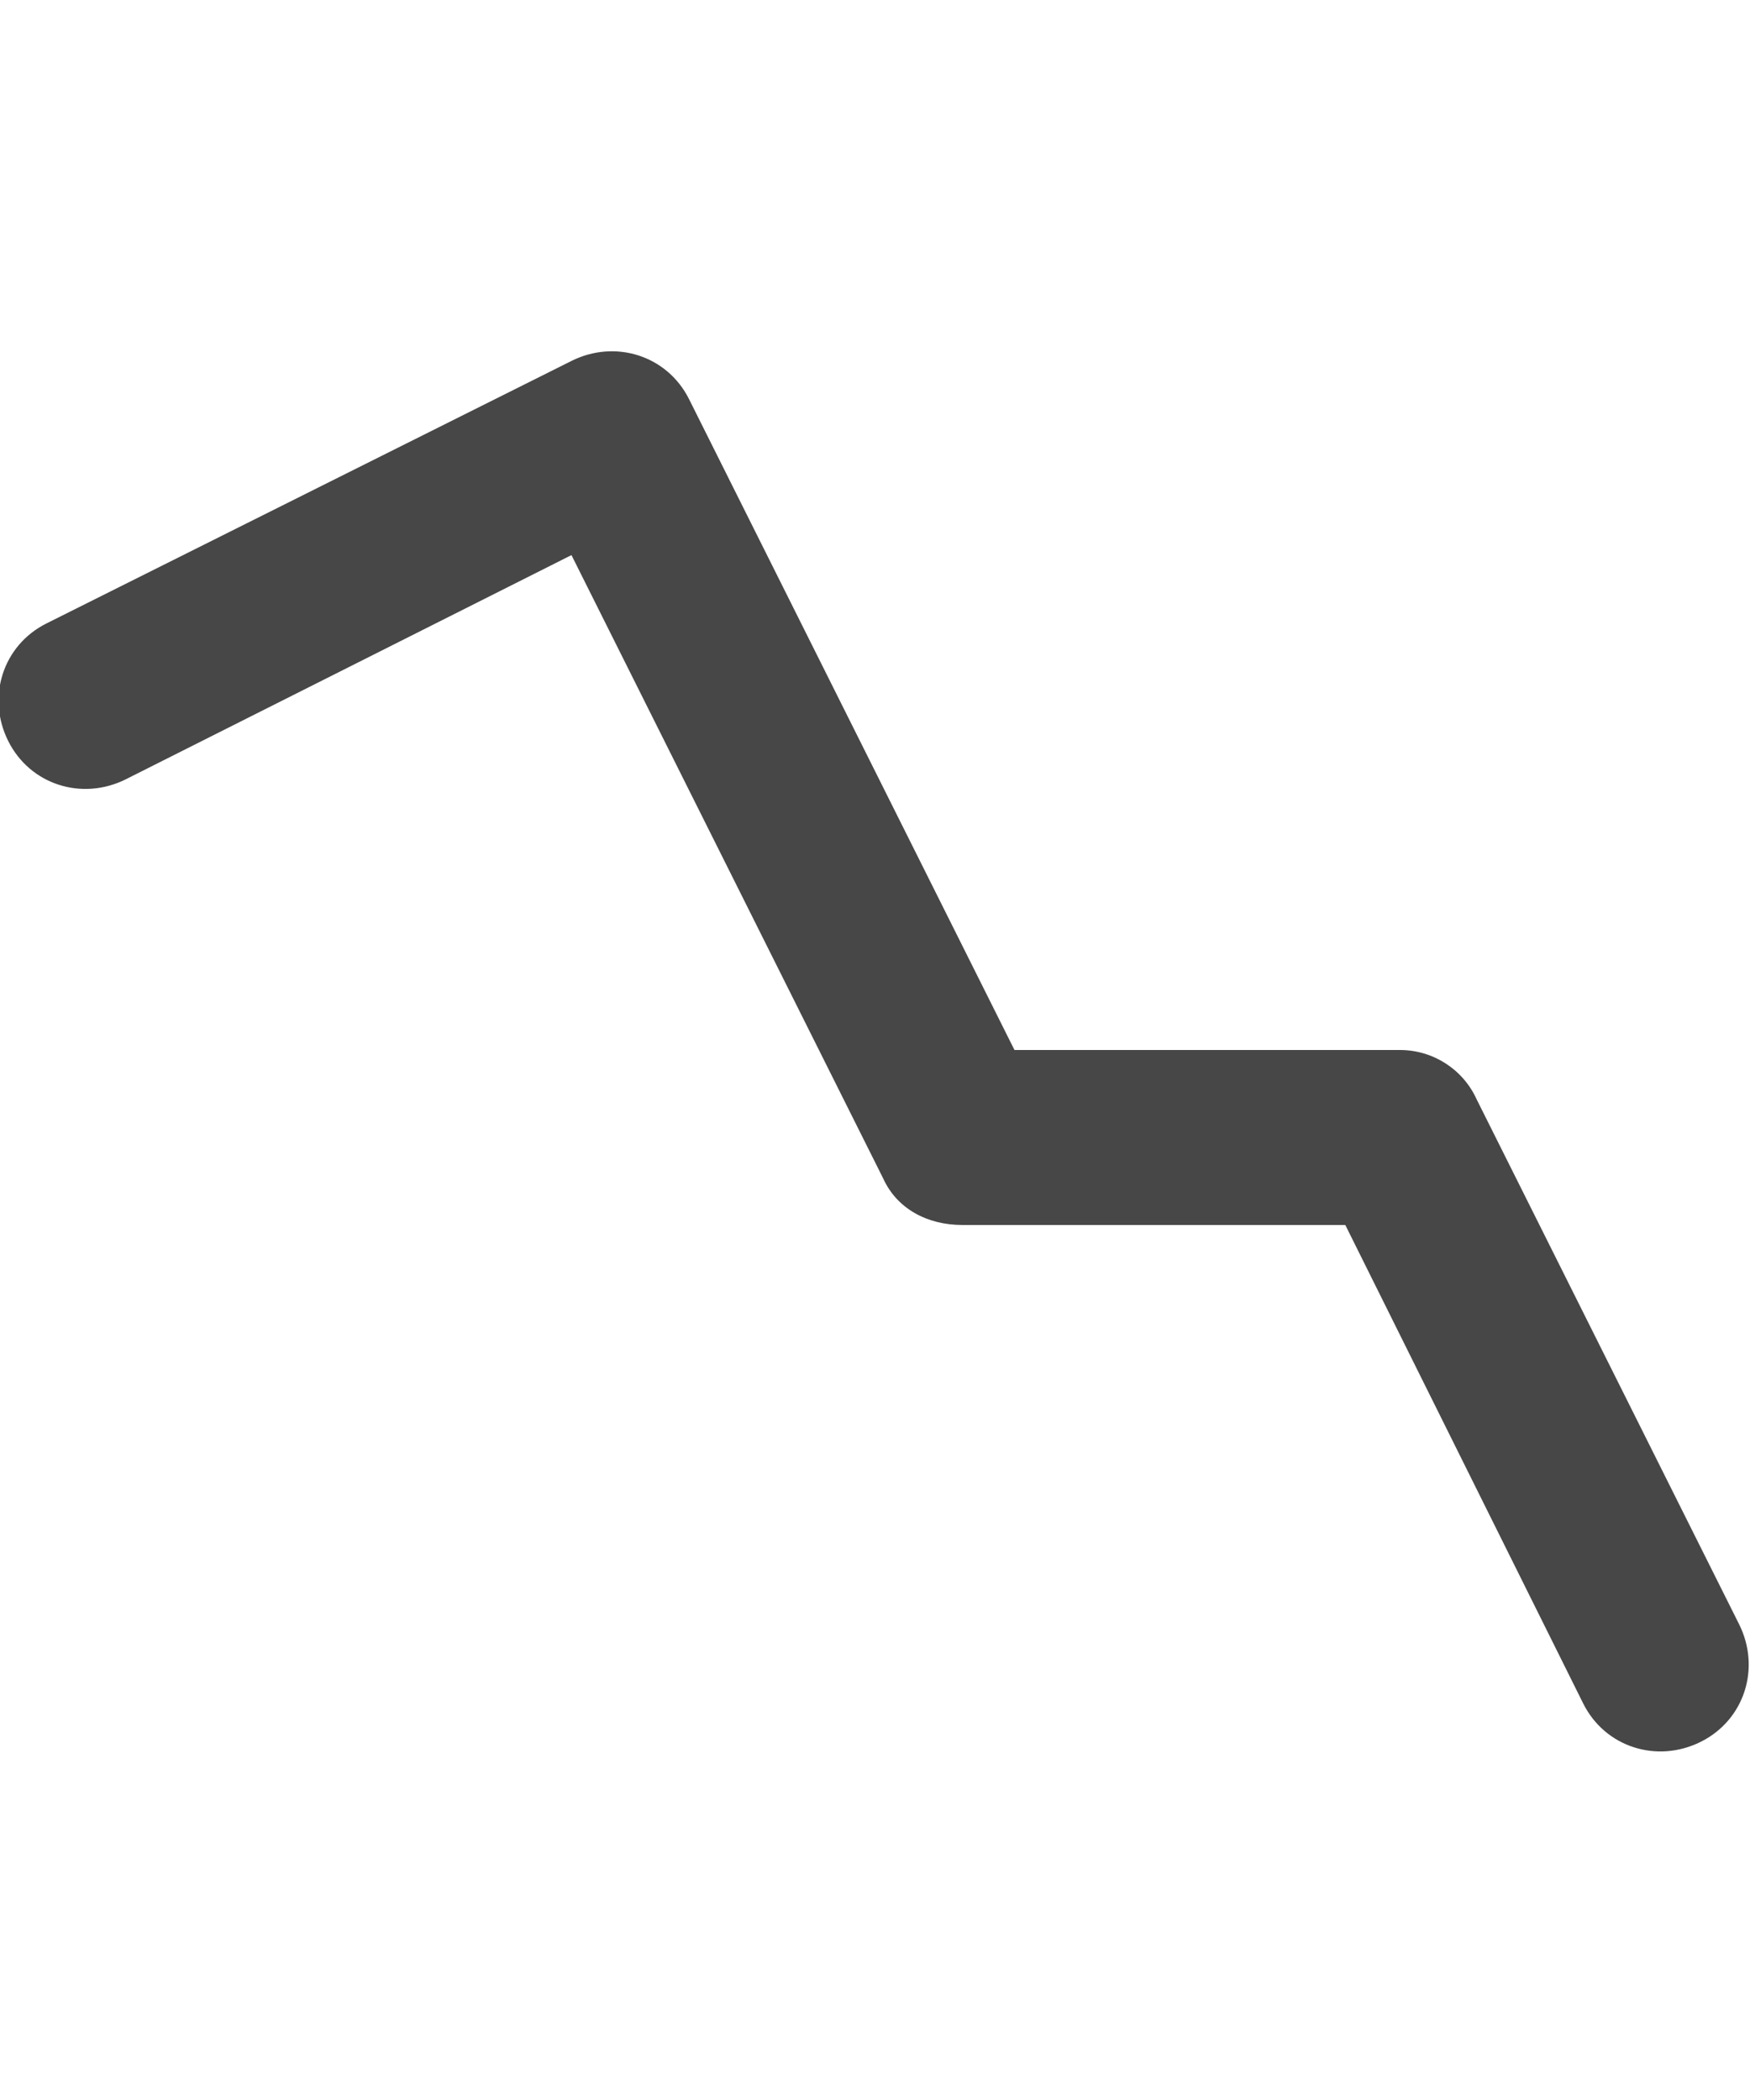 <svg width="20" height="24" viewBox="0 0 20 24" fill="none" xmlns="http://www.w3.org/2000/svg">
<g id="label-paired / md / chart-trend-down-md / fill" clip-path="url(#clip0_2556_14771)">
<path id="icon" d="M6.531 4.125C7.031 3.875 7.625 4.062 7.875 4.562L11.594 12H16C16.375 12 16.719 12.219 16.875 12.562L19.875 18.562C20.125 19.062 19.938 19.656 19.438 19.906C18.938 20.156 18.344 19.969 18.094 19.469L15.375 14H11C10.594 14 10.25 13.812 10.094 13.469L6.531 6.344L1.438 8.906C0.938 9.156 0.344 8.969 0.094 8.469C-0.156 7.969 0.031 7.375 0.531 7.125L6.531 4.125Z" fill="black" fill-opacity="0.72"/>
</g>
<defs>
<clipPath id="clip0_2556_14771">
<rect width="20" height="24" fill="white"/>
</clipPath>
</defs>
</svg>

